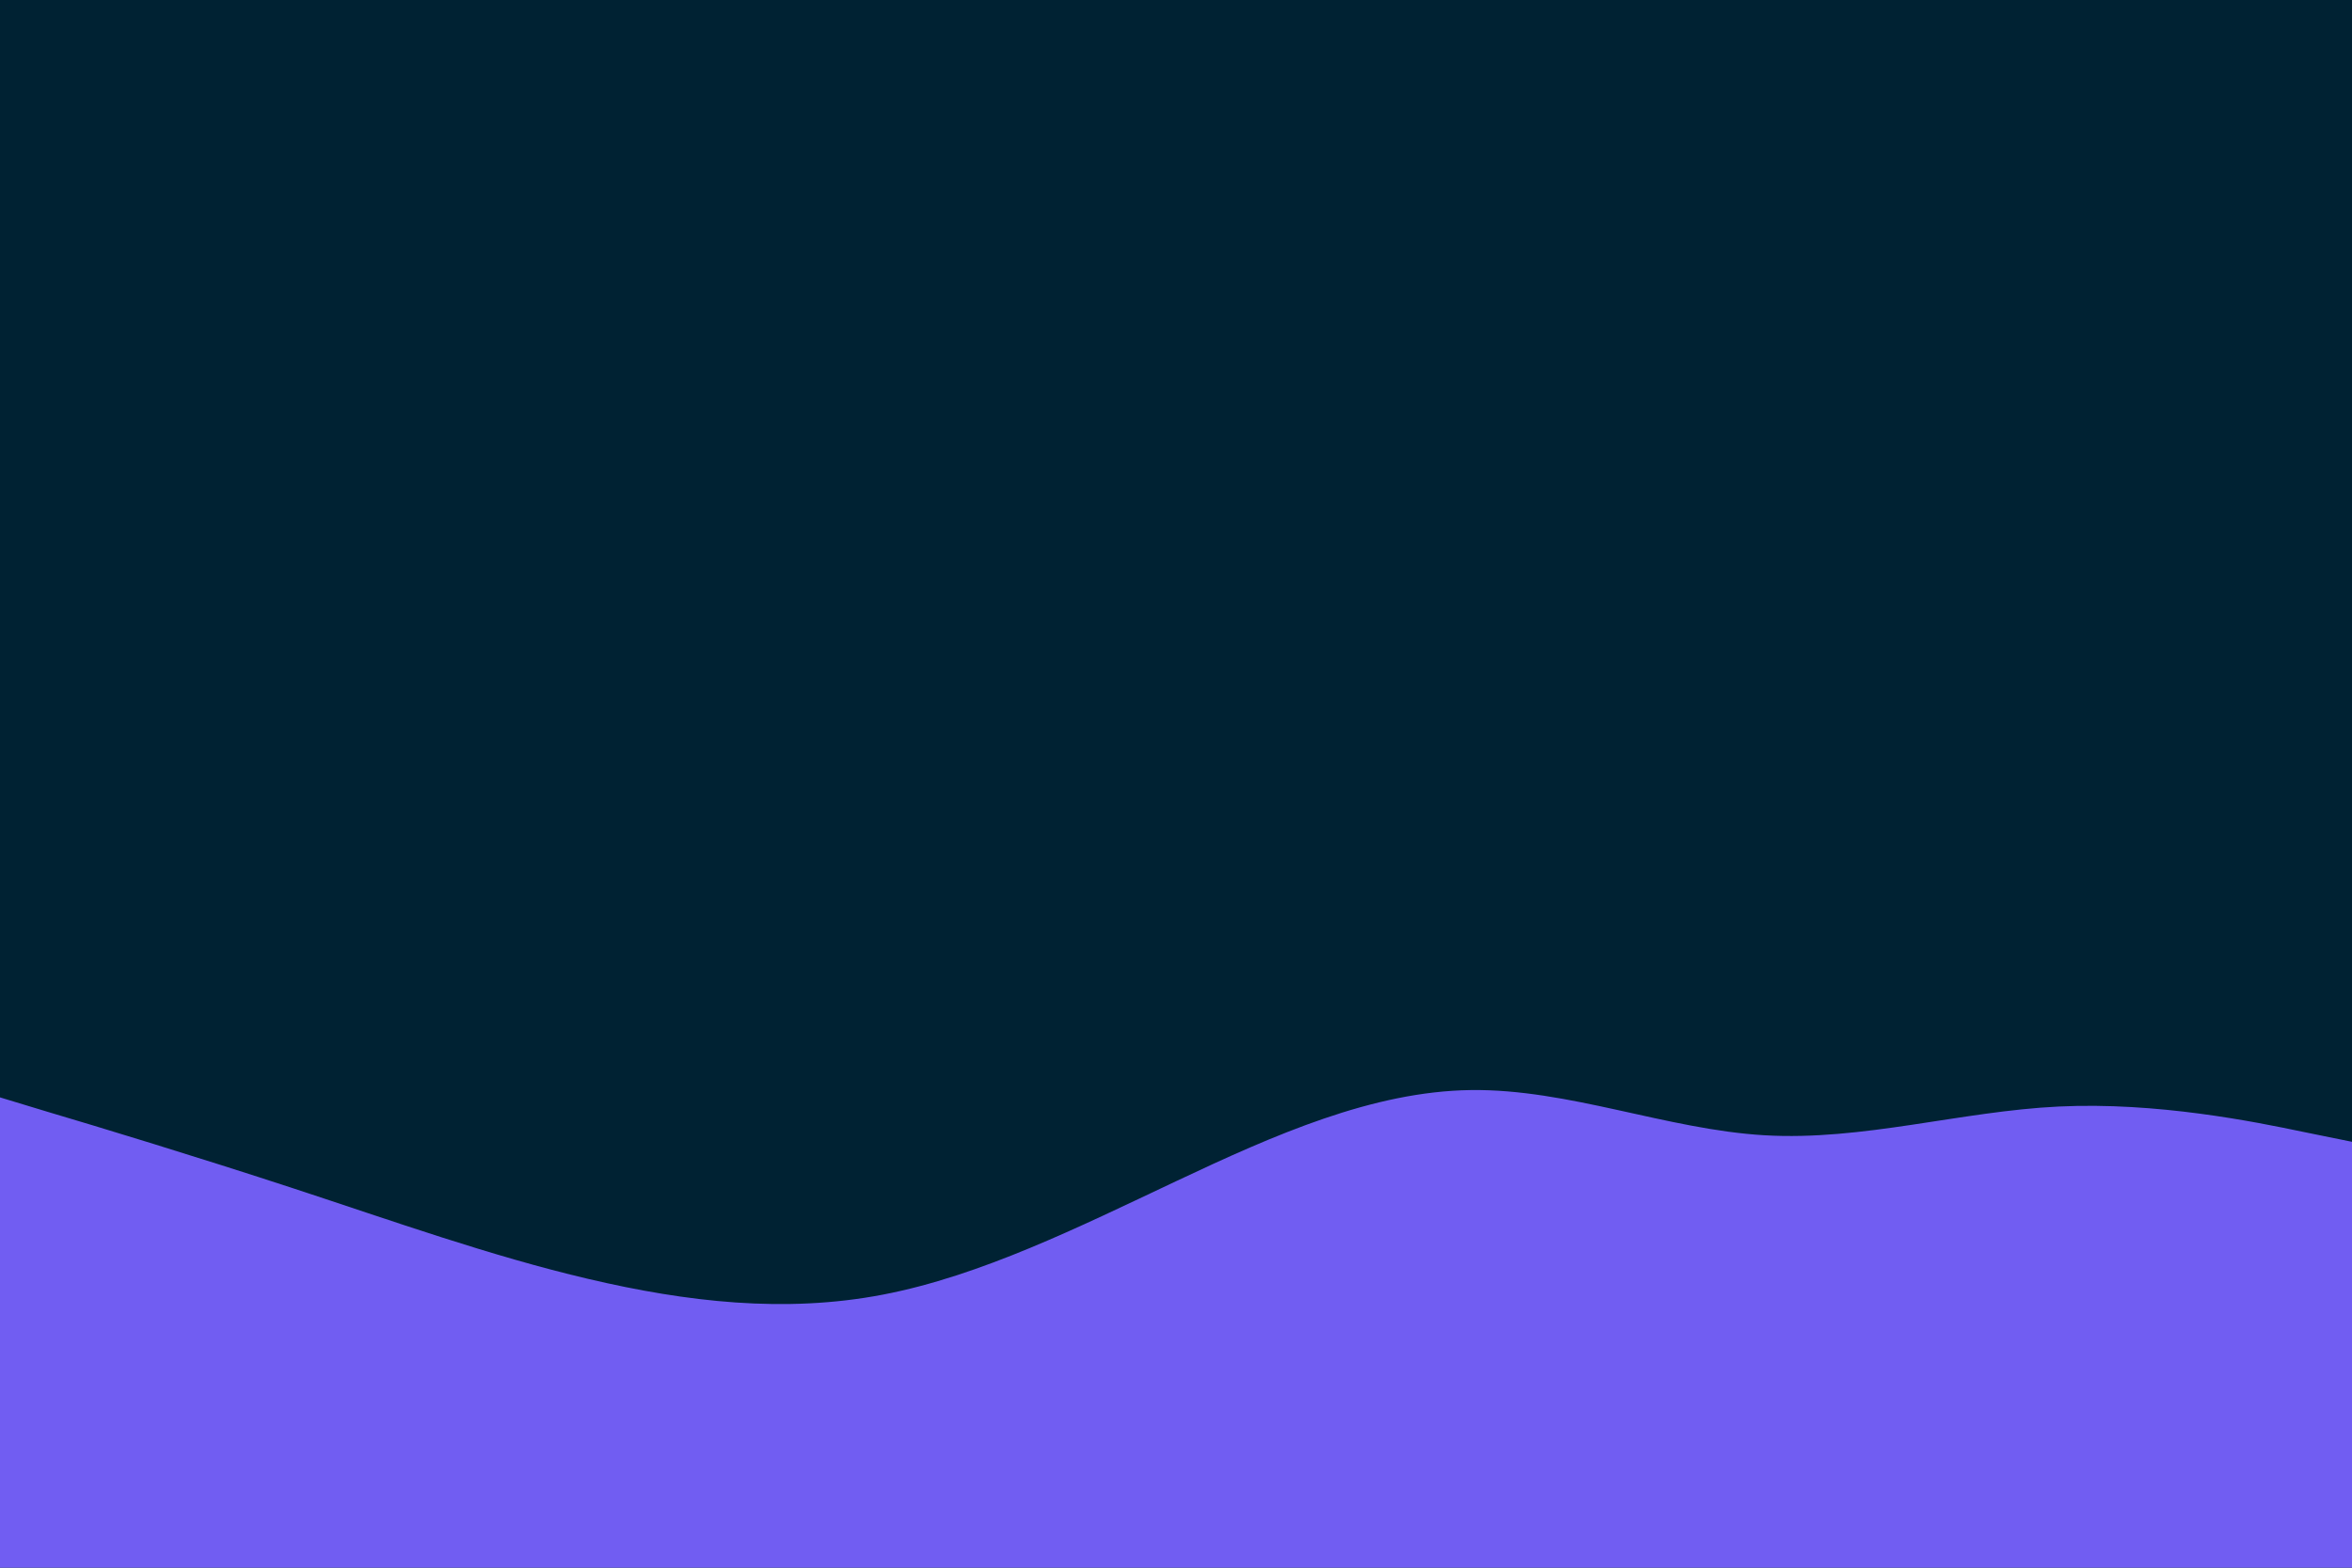 <svg id="visual" viewBox="0 0 900 600" width="900" height="600" xmlns="http://www.w3.org/2000/svg" xmlns:xlink="http://www.w3.org/1999/xlink" version="1.1"><rect x="0" y="0" width="900" height="600" fill="#002233"></rect><path d="M0 420L18.8 425.7C37.7 431.3 75.3 442.7 112.8 455C150.3 467.3 187.7 480.7 225.2 489.5C262.7 498.3 300.3 502.7 337.8 495.5C375.3 488.3 412.7 469.7 450.2 452C487.7 434.3 525.3 417.7 562.8 417.2C600.3 416.7 637.7 432.3 675.2 434.5C712.7 436.7 750.3 425.3 787.8 423.5C825.3 421.7 862.7 429.3 881.3 433.2L900 437L900 601L881.3 601C862.7 601 825.3 601 787.8 601C750.3 601 712.7 601 675.2 601C637.7 601 600.3 601 562.8 601C525.3 601 487.7 601 450.2 601C412.7 601 375.3 601 337.8 601C300.3 601 262.7 601 225.2 601C187.7 601 150.3 601 112.8 601C75.3 601 37.7 601 18.8 601L0 601Z" fill="#715DF2" stroke-linecap="round" stroke-linejoin="miter"></path></svg>